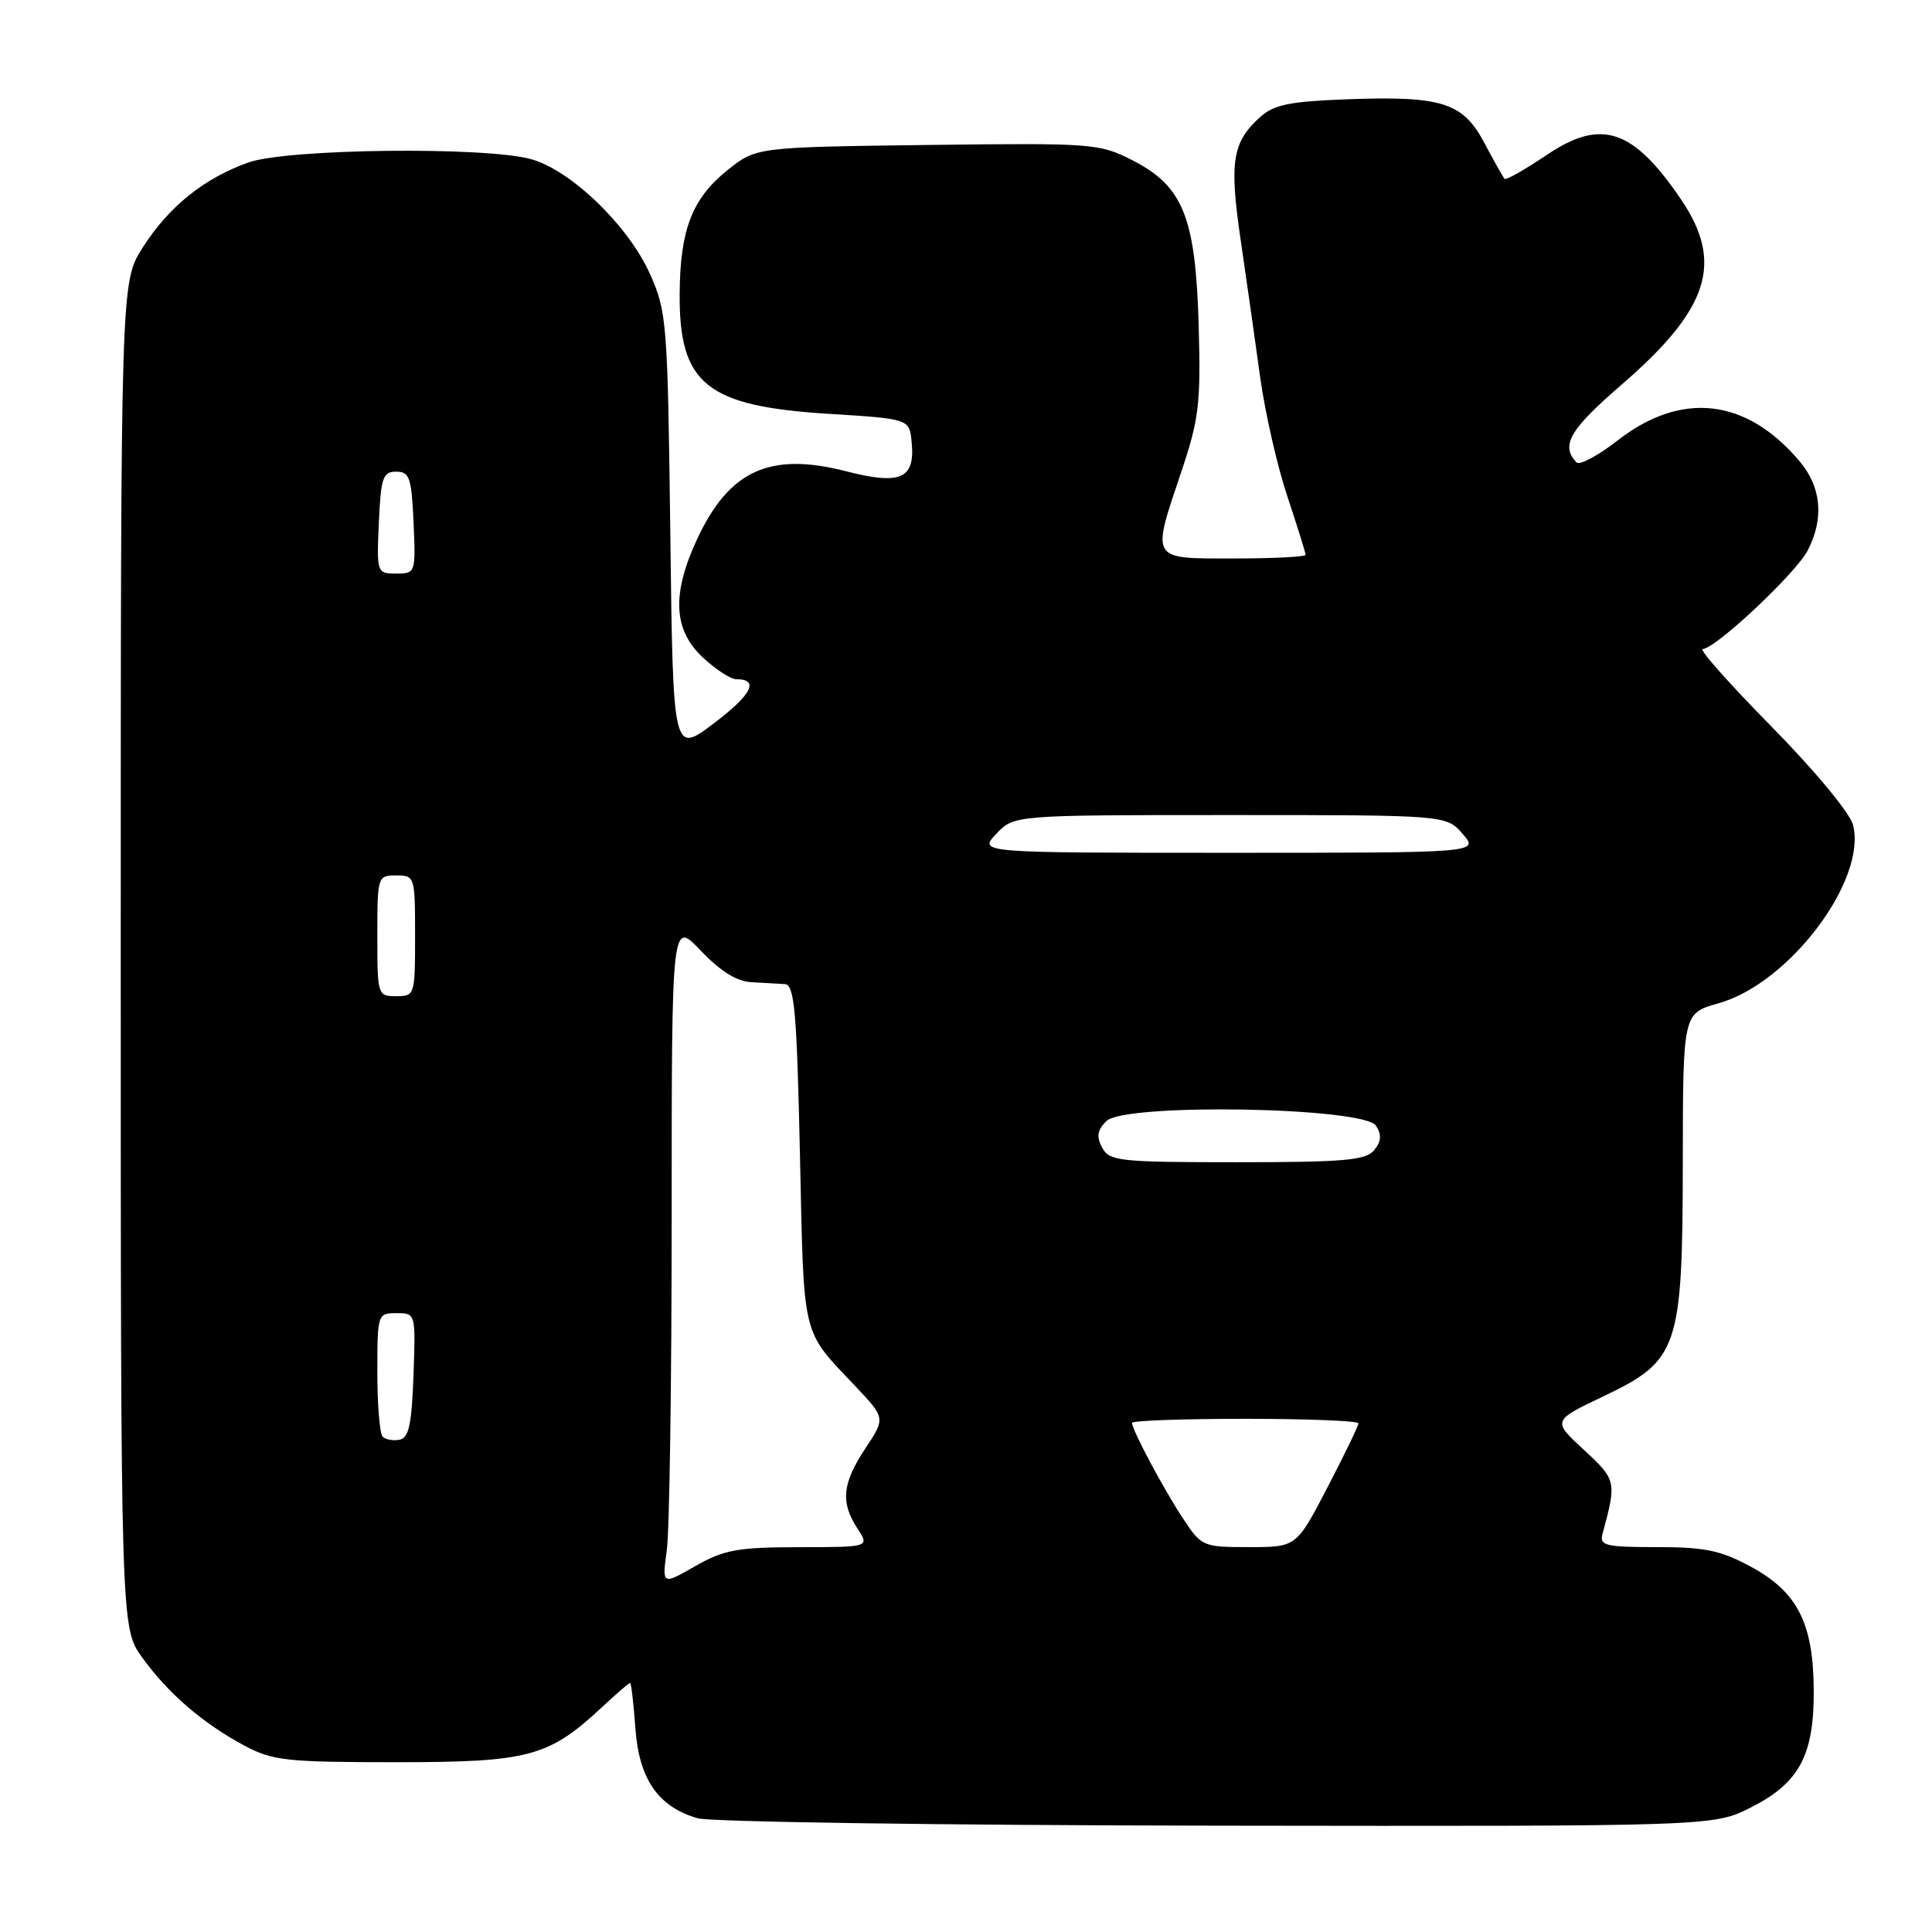 <?xml version="1.0" encoding="UTF-8" standalone="no"?>
<!DOCTYPE svg PUBLIC "-//W3C//DTD SVG 1.1//EN" "http://www.w3.org/Graphics/SVG/1.1/DTD/svg11.dtd" >
<svg xmlns="http://www.w3.org/2000/svg" xmlns:xlink="http://www.w3.org/1999/xlink" version="1.1" viewBox="0 0 256 256">
 <g >
 <path fill="currentColor"
d=" M 232.01 239.49 C 238.42 236.25 240.38 232.59 240.33 223.96 C 240.28 215.09 238.19 210.97 232.06 207.63 C 228.03 205.44 225.95 205.00 219.55 205.00 C 212.72 205.00 211.92 204.81 212.34 203.25 C 214.23 196.29 214.18 196.09 209.87 192.11 C 205.69 188.25 205.69 188.25 212.44 185.03 C 222.44 180.26 222.95 178.74 222.98 153.88 C 223.00 134.26 223.00 134.26 227.72 132.94 C 237.07 130.32 247.38 116.65 245.54 109.32 C 245.15 107.75 240.50 102.14 234.74 96.28 C 229.17 90.63 225.07 86.00 225.61 86.00 C 227.27 86.00 237.96 75.97 239.53 72.94 C 241.72 68.70 241.35 64.56 238.46 61.13 C 231.41 52.76 222.80 51.77 214.33 58.37 C 211.75 60.38 209.30 61.69 208.90 61.27 C 206.76 59.03 207.98 56.93 214.79 51.04 C 226.46 40.97 228.45 34.83 222.75 26.43 C 216.39 17.07 212.19 15.66 205.00 20.50 C 202.09 22.46 199.56 23.90 199.37 23.70 C 199.18 23.51 197.98 21.38 196.71 18.98 C 193.84 13.56 191.10 12.69 178.37 13.16 C 170.92 13.44 168.79 13.87 166.99 15.50 C 163.28 18.84 162.87 21.41 164.40 31.83 C 165.18 37.15 166.34 45.33 166.98 50.00 C 167.63 54.67 169.24 61.77 170.58 65.77 C 171.91 69.77 173.00 73.26 173.00 73.52 C 173.00 73.78 168.72 74.00 163.50 74.00 C 152.32 74.00 152.54 74.38 156.58 62.36 C 158.88 55.51 159.12 53.41 158.83 43.09 C 158.42 28.75 156.77 24.65 150.00 21.21 C 145.65 19.00 144.76 18.94 122.84 19.21 C 100.18 19.50 100.18 19.50 96.34 22.59 C 91.72 26.32 90.13 30.41 90.06 38.80 C 89.95 50.90 93.56 53.83 109.88 54.84 C 120.50 55.50 120.50 55.50 120.80 58.59 C 121.28 63.45 119.35 64.31 112.09 62.44 C 102.02 59.86 96.62 62.32 92.38 71.42 C 88.99 78.70 89.21 83.46 93.11 87.10 C 94.81 88.69 96.81 90.00 97.55 90.00 C 100.67 90.00 99.63 92.04 94.58 95.85 C 89.18 99.93 89.18 99.93 88.82 70.71 C 88.47 42.67 88.36 41.29 86.12 36.29 C 83.26 29.90 75.65 22.55 70.38 21.09 C 64.28 19.40 38.11 19.70 32.94 21.52 C 27.06 23.60 22.34 27.39 18.89 32.83 C 16.00 37.39 16.00 37.39 16.00 126.55 C 16.00 215.70 16.00 215.70 18.85 219.64 C 22.31 224.42 26.89 228.36 32.38 231.30 C 36.13 233.30 37.92 233.50 52.50 233.50 C 70.16 233.50 72.71 232.81 79.92 226.07 C 81.73 224.38 83.33 223.00 83.49 223.00 C 83.64 223.00 83.95 225.69 84.19 228.99 C 84.68 235.76 87.20 239.41 92.44 240.93 C 94.13 241.42 125.10 241.86 161.28 241.91 C 227.07 242.00 227.07 242.00 232.01 239.49 Z  M 88.36 205.38 C 88.71 202.82 89.00 182.99 89.00 161.32 C 89.00 121.92 89.00 121.92 92.85 125.96 C 95.46 128.70 97.62 130.05 99.60 130.15 C 101.19 130.24 103.17 130.35 104.00 130.40 C 105.27 130.49 105.58 133.96 106.00 153.10 C 106.54 177.73 106.14 176.06 113.36 183.70 C 117.33 187.91 117.33 187.91 114.66 191.93 C 111.59 196.57 111.35 199.07 113.62 202.54 C 115.23 205.00 115.23 205.00 105.87 205.01 C 97.71 205.02 95.93 205.35 92.11 207.53 C 87.72 210.04 87.72 210.04 88.36 205.38 Z  M 156.77 201.23 C 154.18 197.31 150.00 189.48 150.00 188.54 C 150.00 188.24 156.75 188.00 165.00 188.00 C 173.25 188.00 180.00 188.27 180.00 188.60 C 180.00 188.93 178.15 192.75 175.89 197.10 C 171.78 205.00 171.78 205.00 165.52 205.00 C 159.39 205.00 159.21 204.92 156.77 201.23 Z  M 50.70 190.37 C 50.32 189.98 50.00 186.14 50.00 181.83 C 50.00 174.11 50.04 174.00 52.54 174.00 C 55.08 174.00 55.08 174.01 54.79 182.24 C 54.56 188.73 54.17 190.54 52.95 190.77 C 52.10 190.94 51.09 190.75 50.70 190.37 Z  M 146.04 152.07 C 145.26 150.61 145.39 149.75 146.60 148.55 C 149.00 146.14 180.78 146.69 182.33 149.17 C 183.10 150.37 183.02 151.27 182.07 152.42 C 180.97 153.75 178.06 154.00 163.91 154.00 C 148.30 154.00 147.00 153.86 146.04 152.07 Z  M 50.00 124.00 C 50.00 116.13 50.04 116.00 52.50 116.00 C 54.96 116.00 55.00 116.13 55.00 124.00 C 55.00 131.87 54.96 132.00 52.50 132.00 C 50.04 132.00 50.00 131.87 50.00 124.00 Z  M 132.00 110.50 C 134.35 108.00 134.35 108.00 162.99 108.00 C 191.64 108.00 191.64 108.00 193.81 110.50 C 195.99 113.00 195.99 113.00 162.82 113.00 C 129.65 113.00 129.65 113.00 132.00 110.50 Z  M 50.20 69.25 C 50.47 63.27 50.73 62.50 52.50 62.50 C 54.27 62.50 54.53 63.27 54.80 69.25 C 55.09 75.92 55.06 76.00 52.50 76.00 C 49.94 76.00 49.91 75.92 50.20 69.25 Z "/>
</g>
</svg>